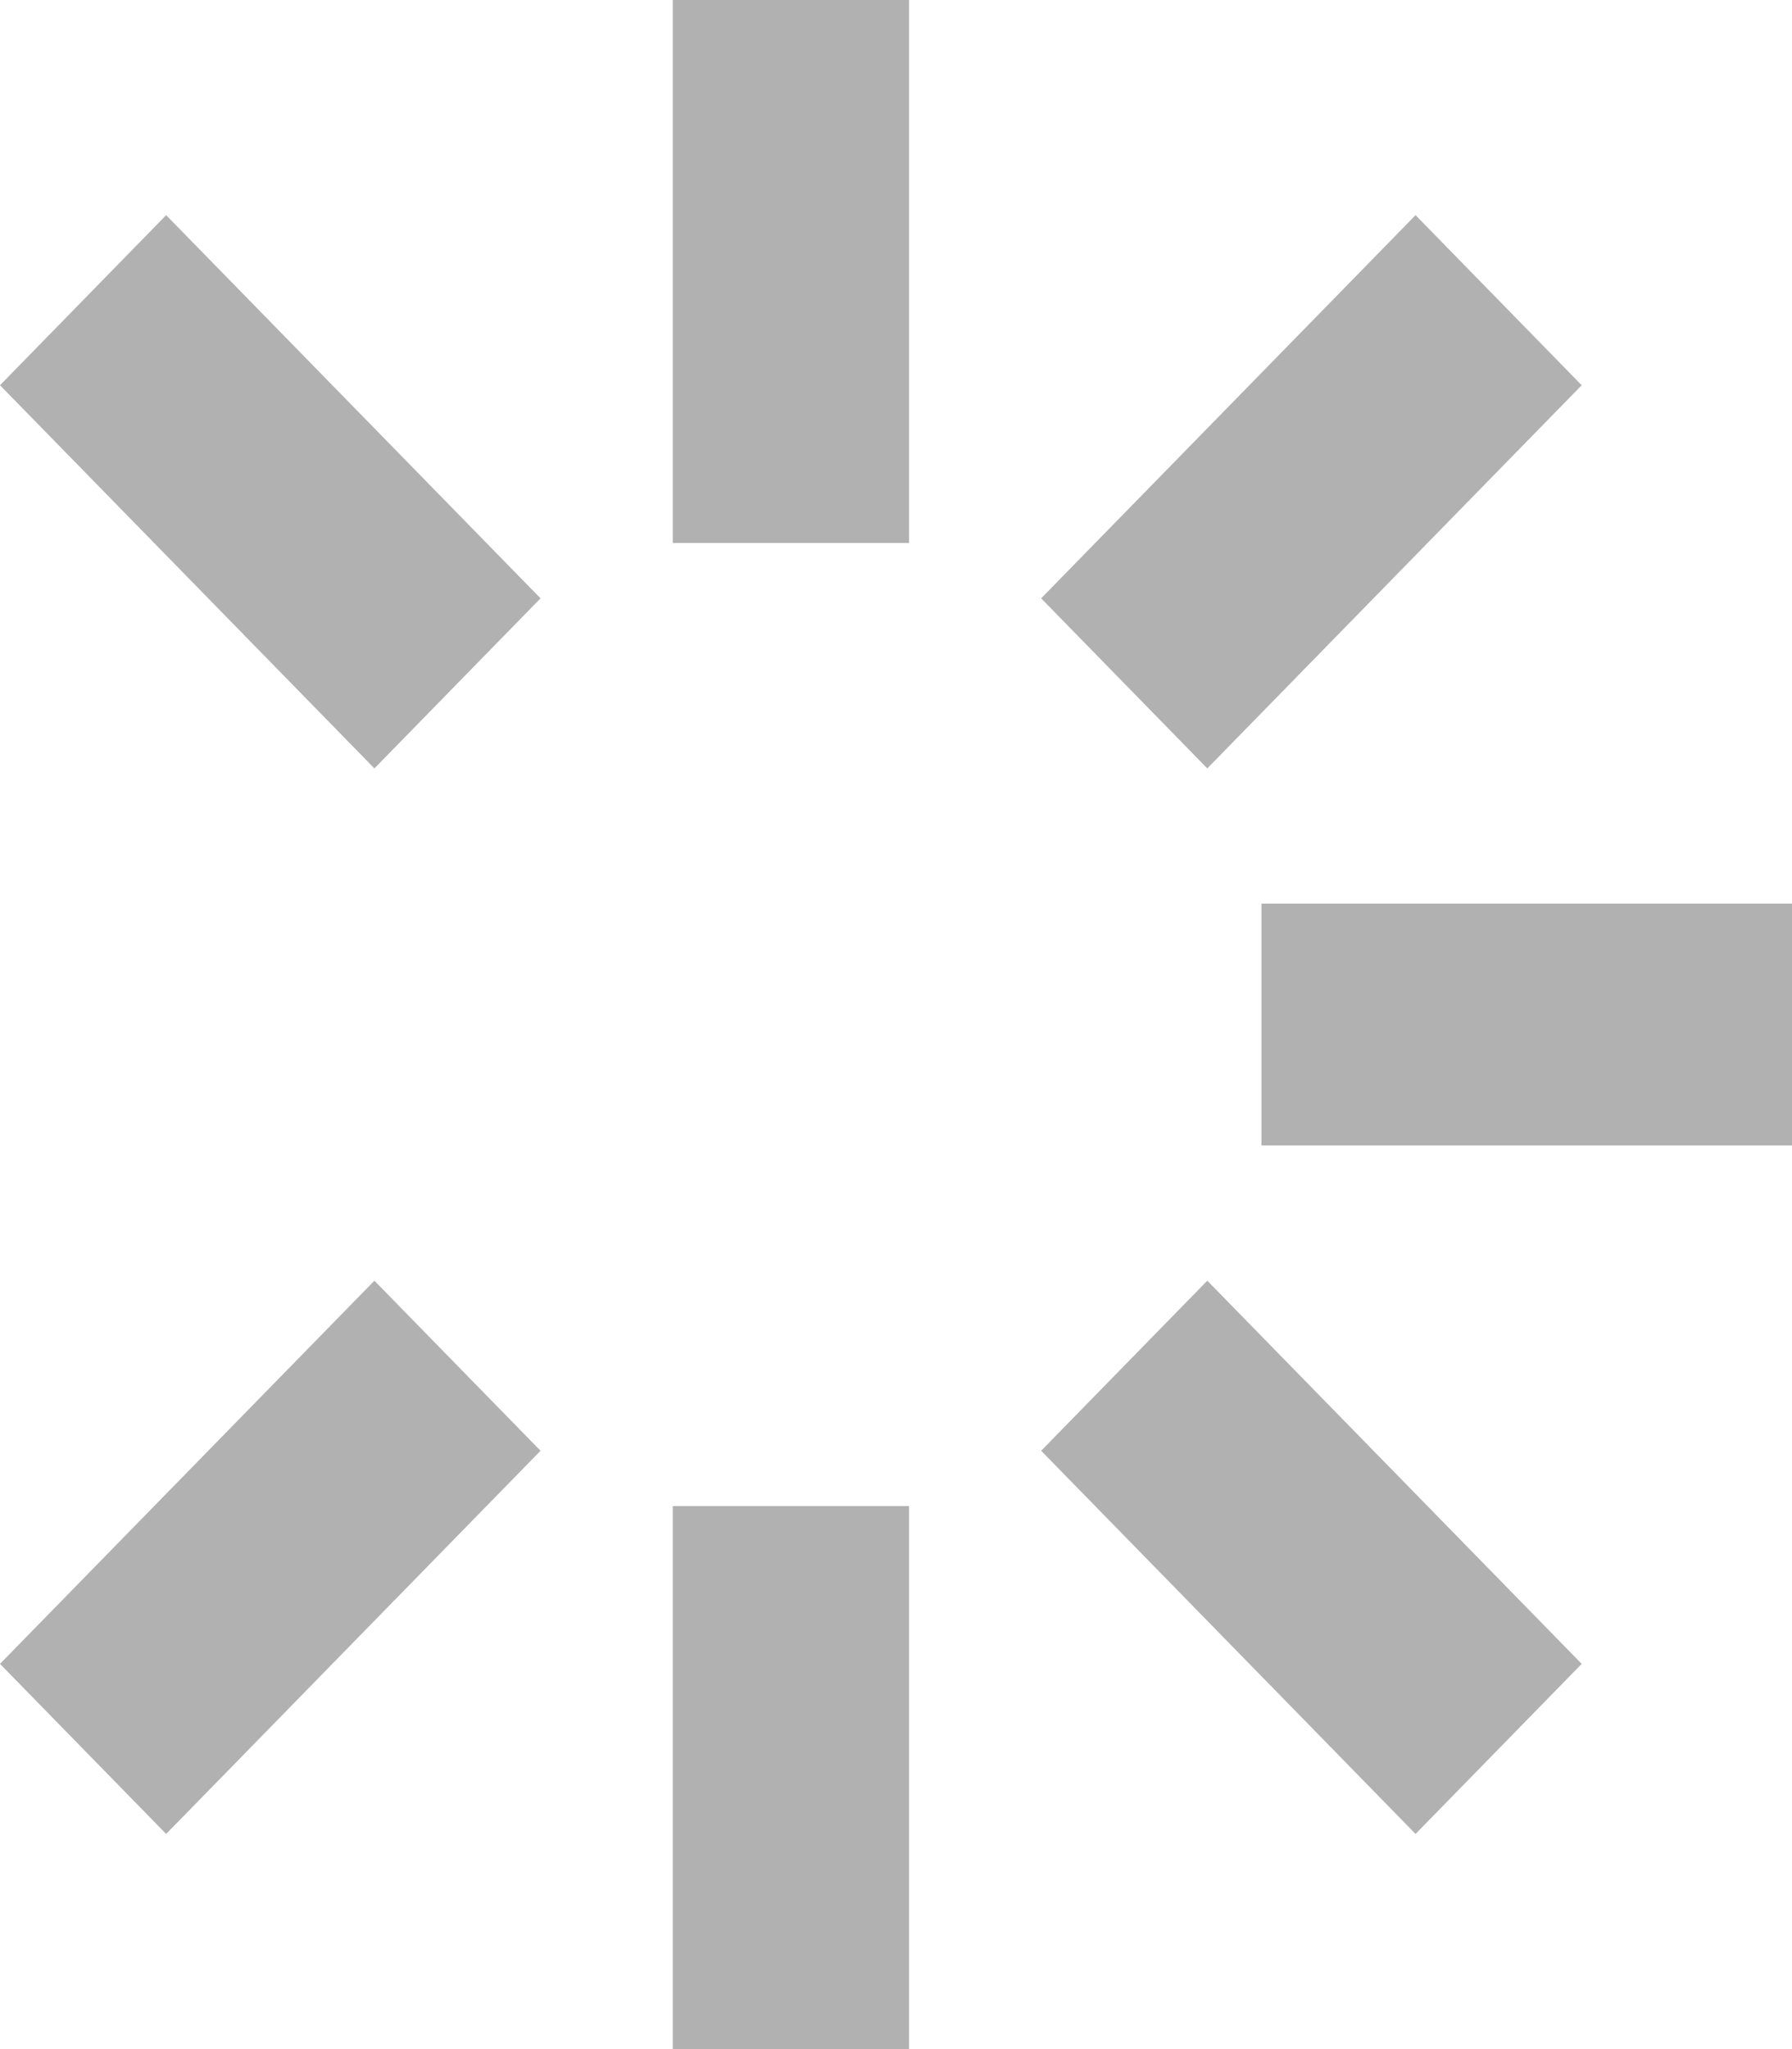 <svg width="14" height="16" viewBox="0 0 14 16" fill="none" xmlns="http://www.w3.org/2000/svg">
<path d="M7.102 4.24H5.256V0L7.102 0V4.24ZM7.102 16H5.256V11.76H7.102V16ZM9.855 8.944V7.056H14V8.944H9.855ZM2.925 6L0 3.008L1.298 1.68L4.223 4.672L2.925 6ZM11.059 14.32L8.134 11.328L9.432 10L12.357 12.992L11.059 14.32ZM11.059 1.68L12.357 3.008L9.432 6L8.134 4.672L11.059 1.68ZM1.298 14.32L0 12.992L2.925 10L4.223 11.328L1.298 14.32Z" fill="#B1B1B1"/>
</svg>
